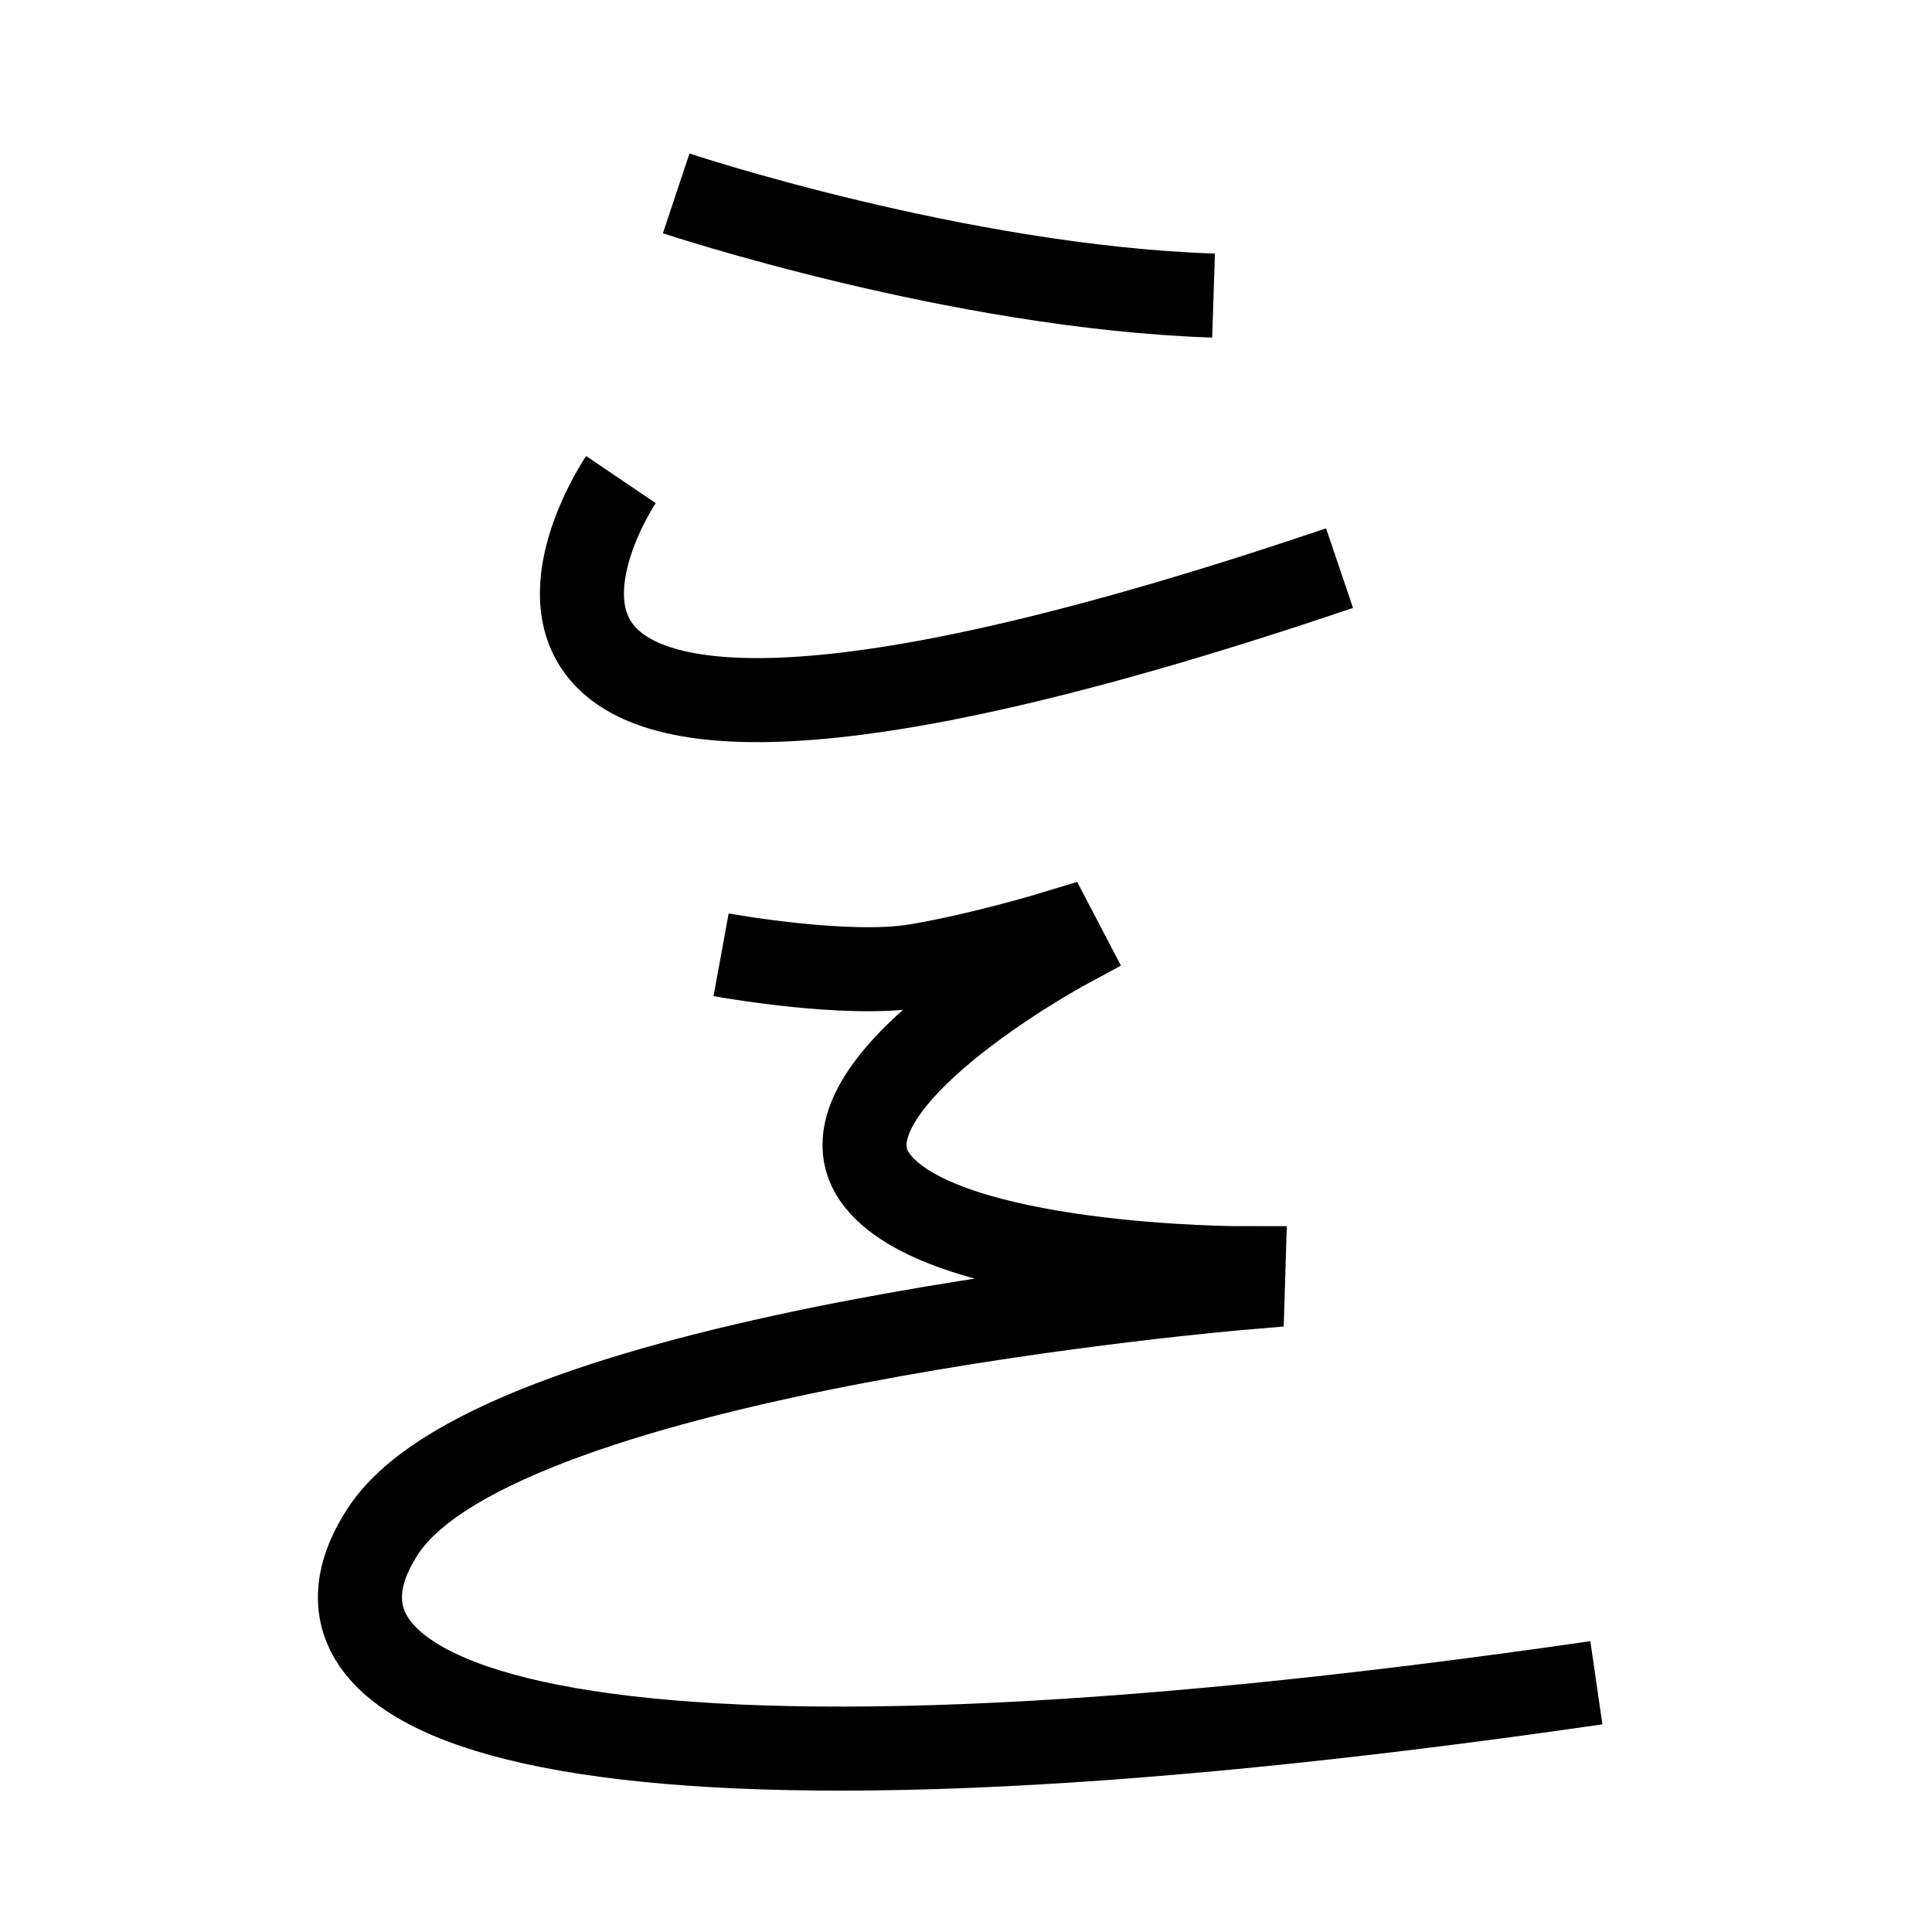 <?xml version="1.0" encoding="UTF-8"?>
<svg xmlns="http://www.w3.org/2000/svg" xmlns:xlink="http://www.w3.org/1999/xlink" width="1000pt" height="1000pt" viewBox="0 0 1000 1000" version="1.1">
<g id="surface1">
<path style="fill:none;stroke-width:8.7;stroke-linecap:butt;stroke-linejoin:miter;stroke:rgb(0%,0%,0%);stroke-opacity:1;stroke-miterlimit:4;" d="M 69.999 20.018 C 69.999 20.018 99.144 29.723 125.627 30.598 " transform="matrix(5,0,0,5,0,0)"/>
<path style="fill:none;stroke-width:8.7;stroke-linecap:butt;stroke-linejoin:miter;stroke:rgb(0%,0%,0%);stroke-opacity:1;stroke-miterlimit:4;" d="M 64.277 49.645 C 64.277 49.645 34.118 94.212 138.668 58.814 " transform="matrix(5,0,0,5,0,0)"/>
<path style="fill:none;stroke-width:8.7;stroke-linecap:butt;stroke-linejoin:miter;stroke:rgb(0%,0%,0%);stroke-opacity:1;stroke-miterlimit:4;" d="M 74.647 98.838 C 74.647 98.838 87.64 101.216 94.922 99.978 C 101.847 98.802 109.327 96.51 109.327 96.51 L 110.198 98.176 C 110.198 98.176 83.94 112.405 90.566 121.868 C 97.191 131.33 128.723 131.291 128.723 131.291 L 128.661 133.311 C 128.661 133.311 51.966 139.731 39.672 158.464 C 27.378 177.197 61.028 189.305 165.255 174.198 " transform="matrix(5,0,0,5,0,0)"/>
</g>
</svg>
